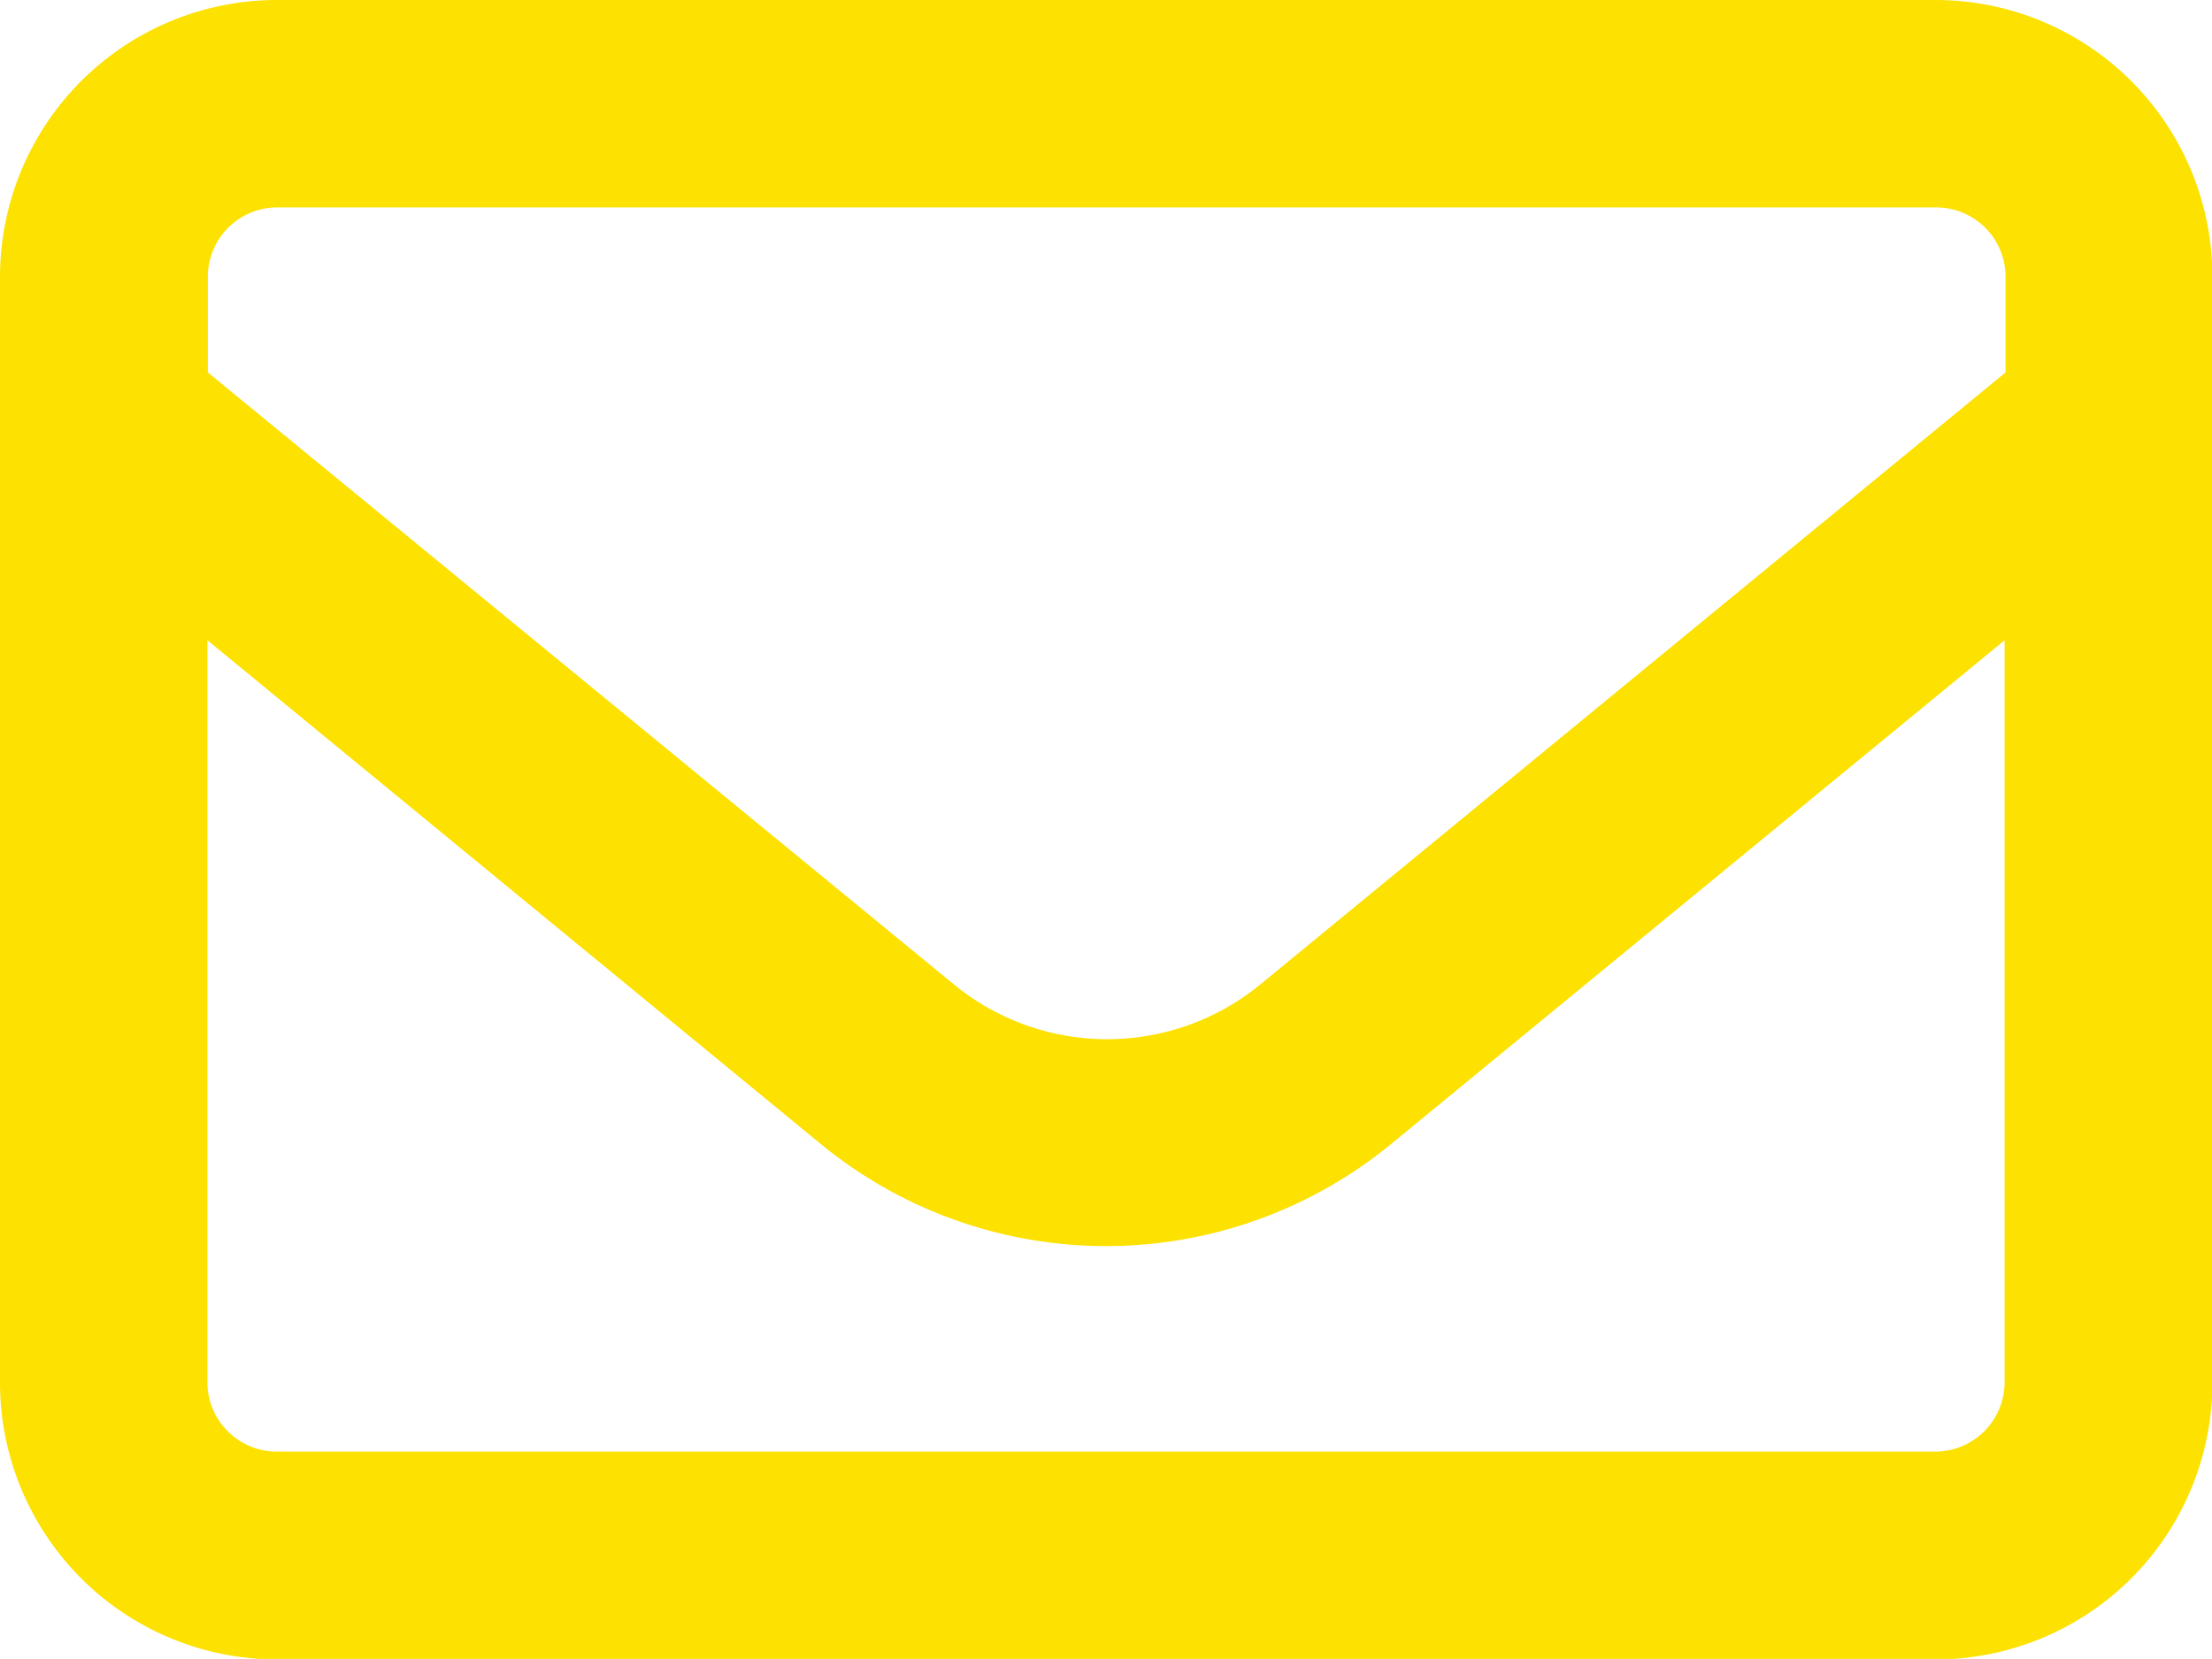 <svg xmlns="http://www.w3.org/2000/svg" width="20.764" height="15.572" viewBox="0 0 20.764 15.572">
  <path id="envelope-regular" d="M2.6,65.947a.651.651,0,0,0-.649.649v.9l7,5.742a2.268,2.268,0,0,0,2.883,0l6.992-5.742v-.9a.651.651,0,0,0-.649-.649ZM1.947,70.01v6.967a.651.651,0,0,0,.649.649H18.168a.651.651,0,0,0,.649-.649V70.01l-5.759,4.729a4.218,4.218,0,0,1-5.353,0ZM0,66.6A2.6,2.6,0,0,1,2.6,64H18.168a2.6,2.6,0,0,1,2.6,2.6V76.977a2.6,2.6,0,0,1-2.6,2.6H2.6a2.6,2.6,0,0,1-2.6-2.6Z" transform="translate(0 -64)" fill="#fde101"/>
</svg>
